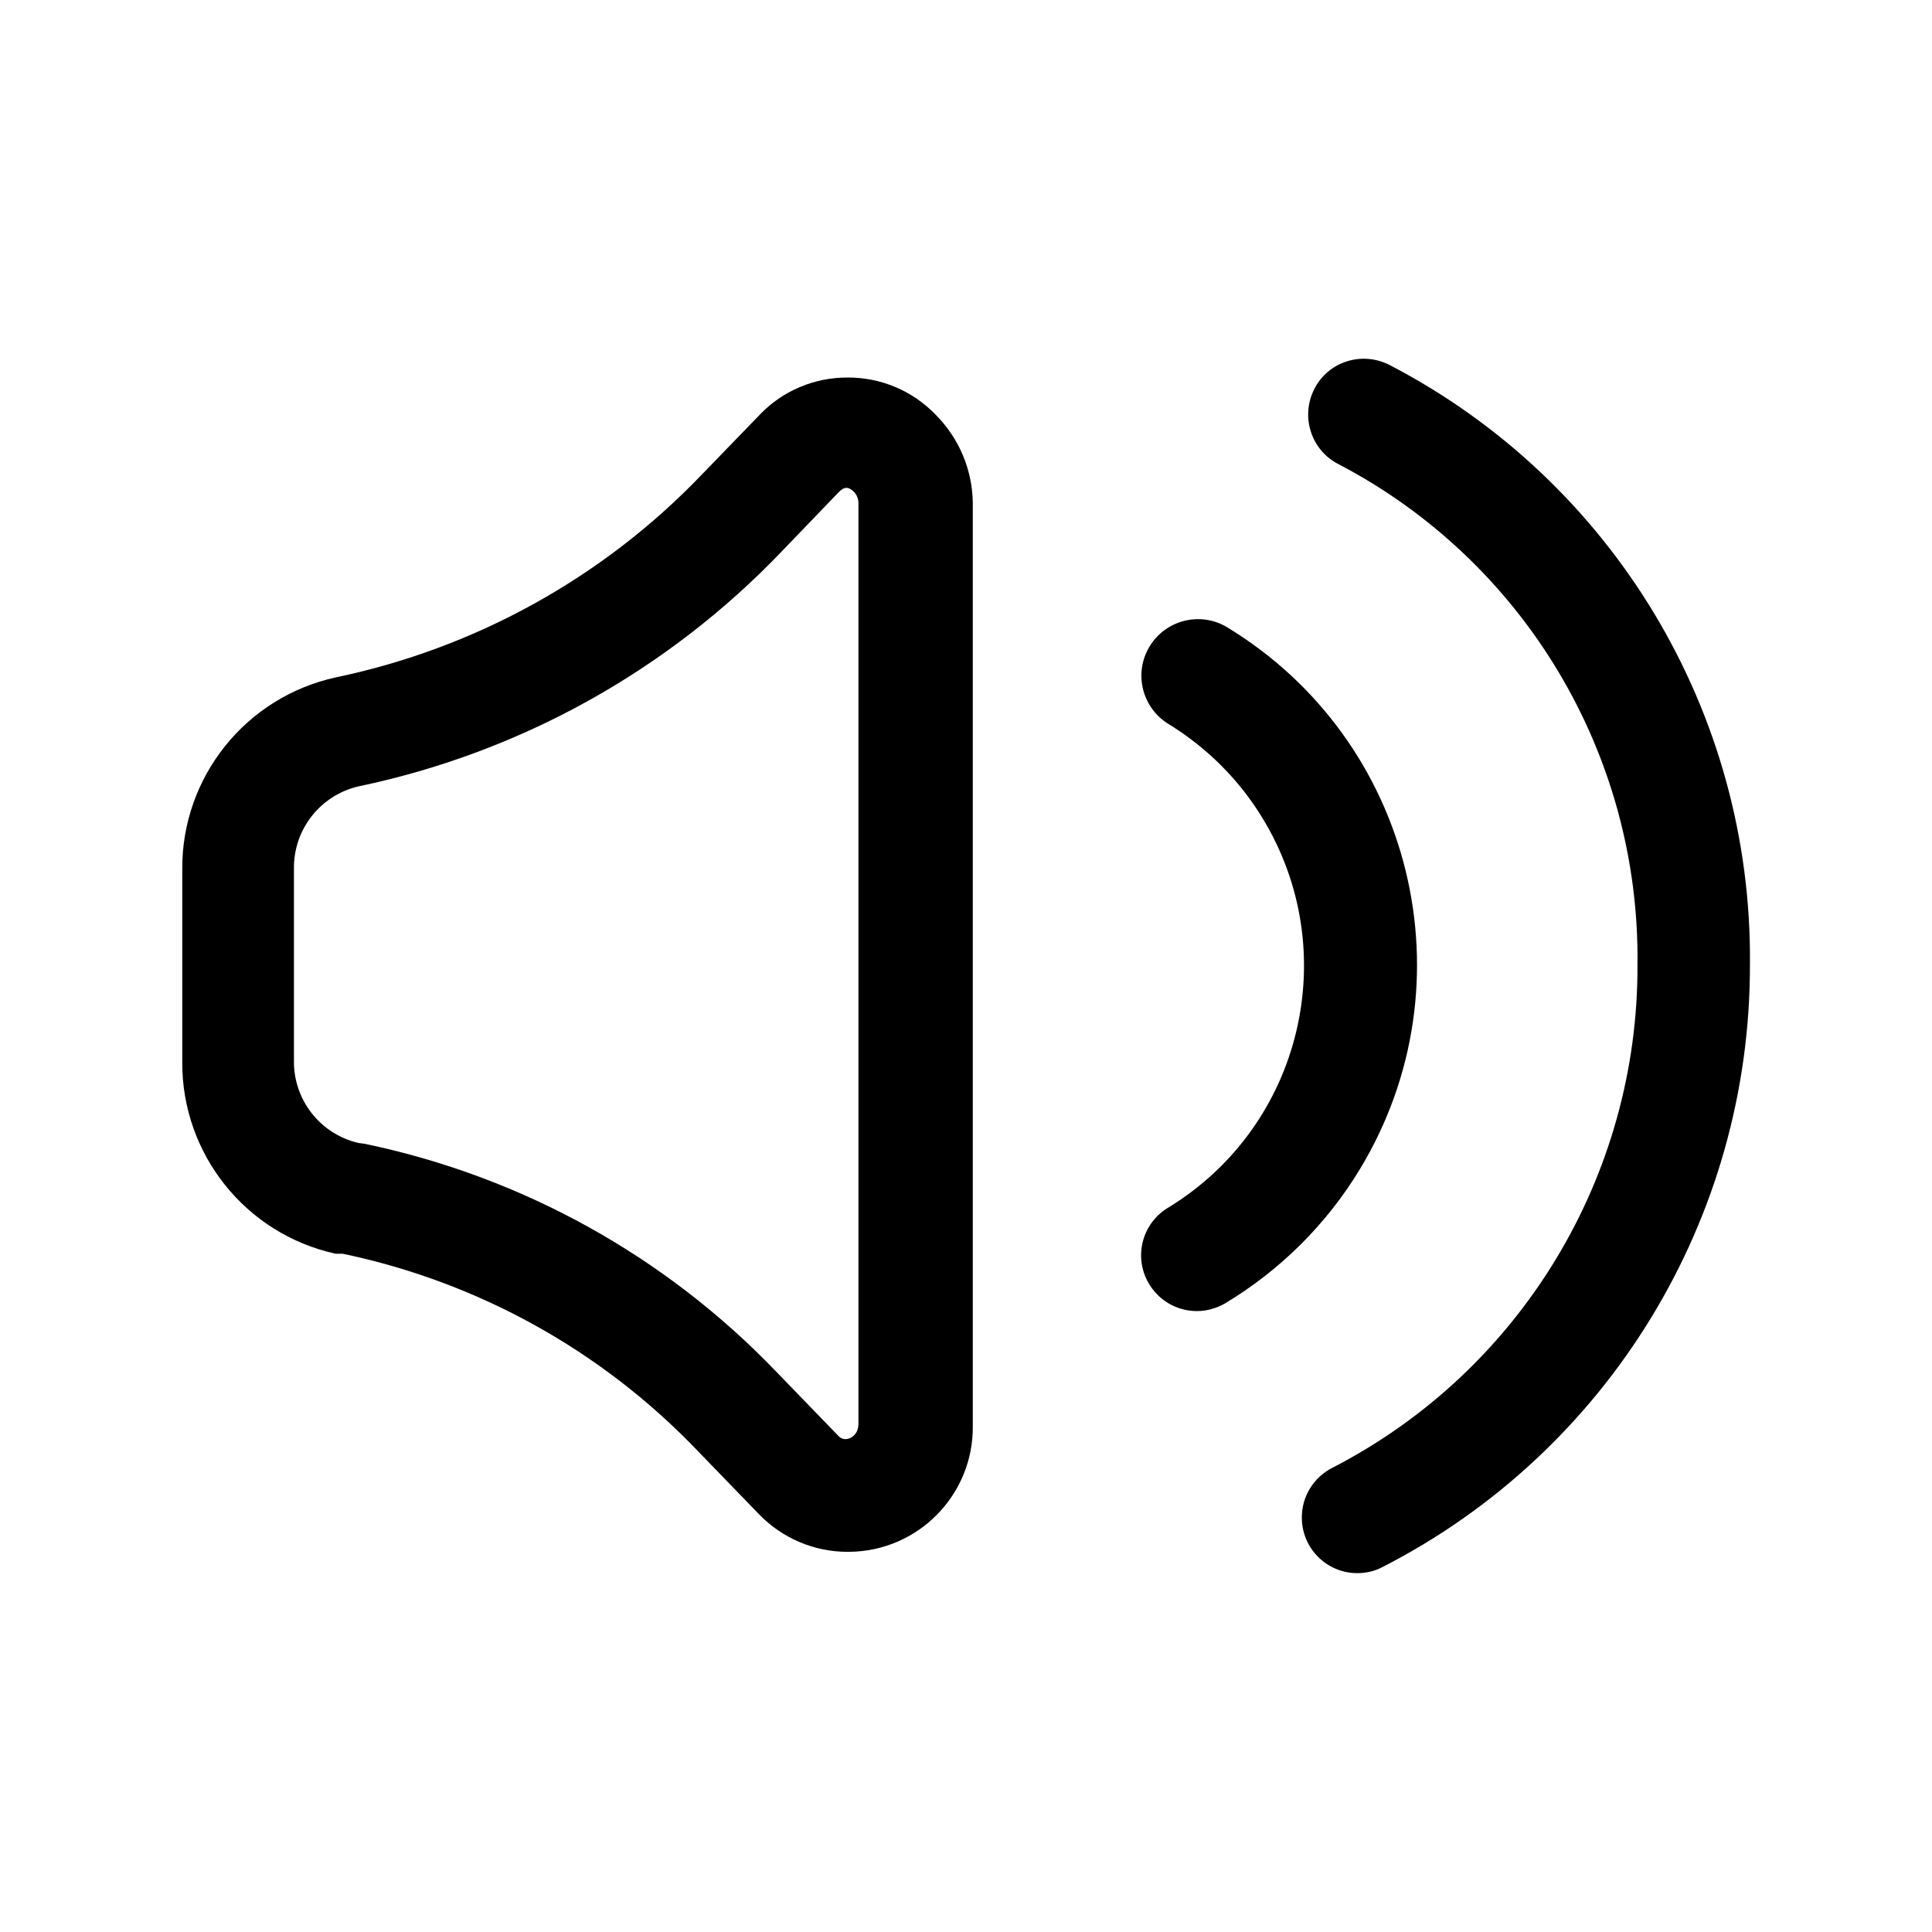 <?xml version="1.0" encoding="utf-8"?>
<!-- Generator: Adobe Illustrator 21.0.0, SVG Export Plug-In . SVG Version: 6.00 Build 0)  -->
<svg version="1.1" id="图层_1" xmlns="http://www.w3.org/2000/svg" xmlns:xlink="http://www.w3.org/1999/xlink" x="0px" y="0px"
	 viewBox="0 0 1024 1024" style="enable-background:new 0 0 1024 1024;" xml:space="preserve">
<g>
	<path d="M719.4,833.8c-16.3,0-29.5-13.3-29.4-29.6c0-11.1,6.3-21.3,16.3-26.3c99.7-51.4,162.1-154.5,161.6-266.7
		C869.2,400.1,808,297.5,709.4,246c-14.5-7.4-20.2-25.2-12.8-39.8s25.2-20.2,39.8-12.8c118.5,61.5,192.4,184.4,191.1,317.8
		c0.3,134.7-75,258.1-194.8,319.4C728.5,832.8,724,833.8,719.4,833.8z"/>
	<path d="M634.4,694.9c-16.3,0-29.5-13.2-29.6-29.5c0-10.6,5.6-20.3,14.8-25.6c70.7-43.4,92.7-135.9,49.3-206.6
		c-12.3-20.1-29.2-36.9-49.3-49.3c-14.2-8.5-18.9-26.9-10.4-41.1c8.5-14.2,26.9-18.9,41.1-10.4c98.8,59.9,130.3,188.6,70.4,287.4
		C703,649,678.4,673.4,649,691C644.5,693.5,639.5,694.9,634.4,694.9z"/>
	<path d="M495.9,219.8c-12.2-12.7-29.1-19.8-46.6-19.7c-17.6-0.1-34.5,7-46.6,19.7l-30.5,31.5c-52.3,54.7-120,92.2-194.1,107.7
		c-47.8,10.4-81.8,52.8-81.5,101.7v102.1c-0.3,48.8,33.6,91.3,81.3,101.7h3.7c71.7,15,137.1,51.2,187.8,104.1l33.1,34.2
		c12.3,12.6,29.1,19.7,46.6,19.7c0.3,0,0.7,0,1,0c36.5-0.3,65.9-30.2,65.5-66.7V266.6C515.4,249,508.3,232.2,495.9,219.8z
		 M454.9,755.5c0,5.7-6.7,9.6-10.4,5.7L411.4,727c-58.9-61.4-135-103.5-218.3-120.8l-3.1-0.4c-20.3-4.7-34.6-23-34.2-43.9V460.7
		c-0.4-20.9,13.9-39.2,34.2-43.9c85.6-17.9,163.7-61.2,224.2-124.4l30.3-31.5c3-3.1,5.3-3.1,8.3,0c1.4,1.6,2.2,3.6,2.2,5.7V755.5z"
		/>
</g>
</svg>
